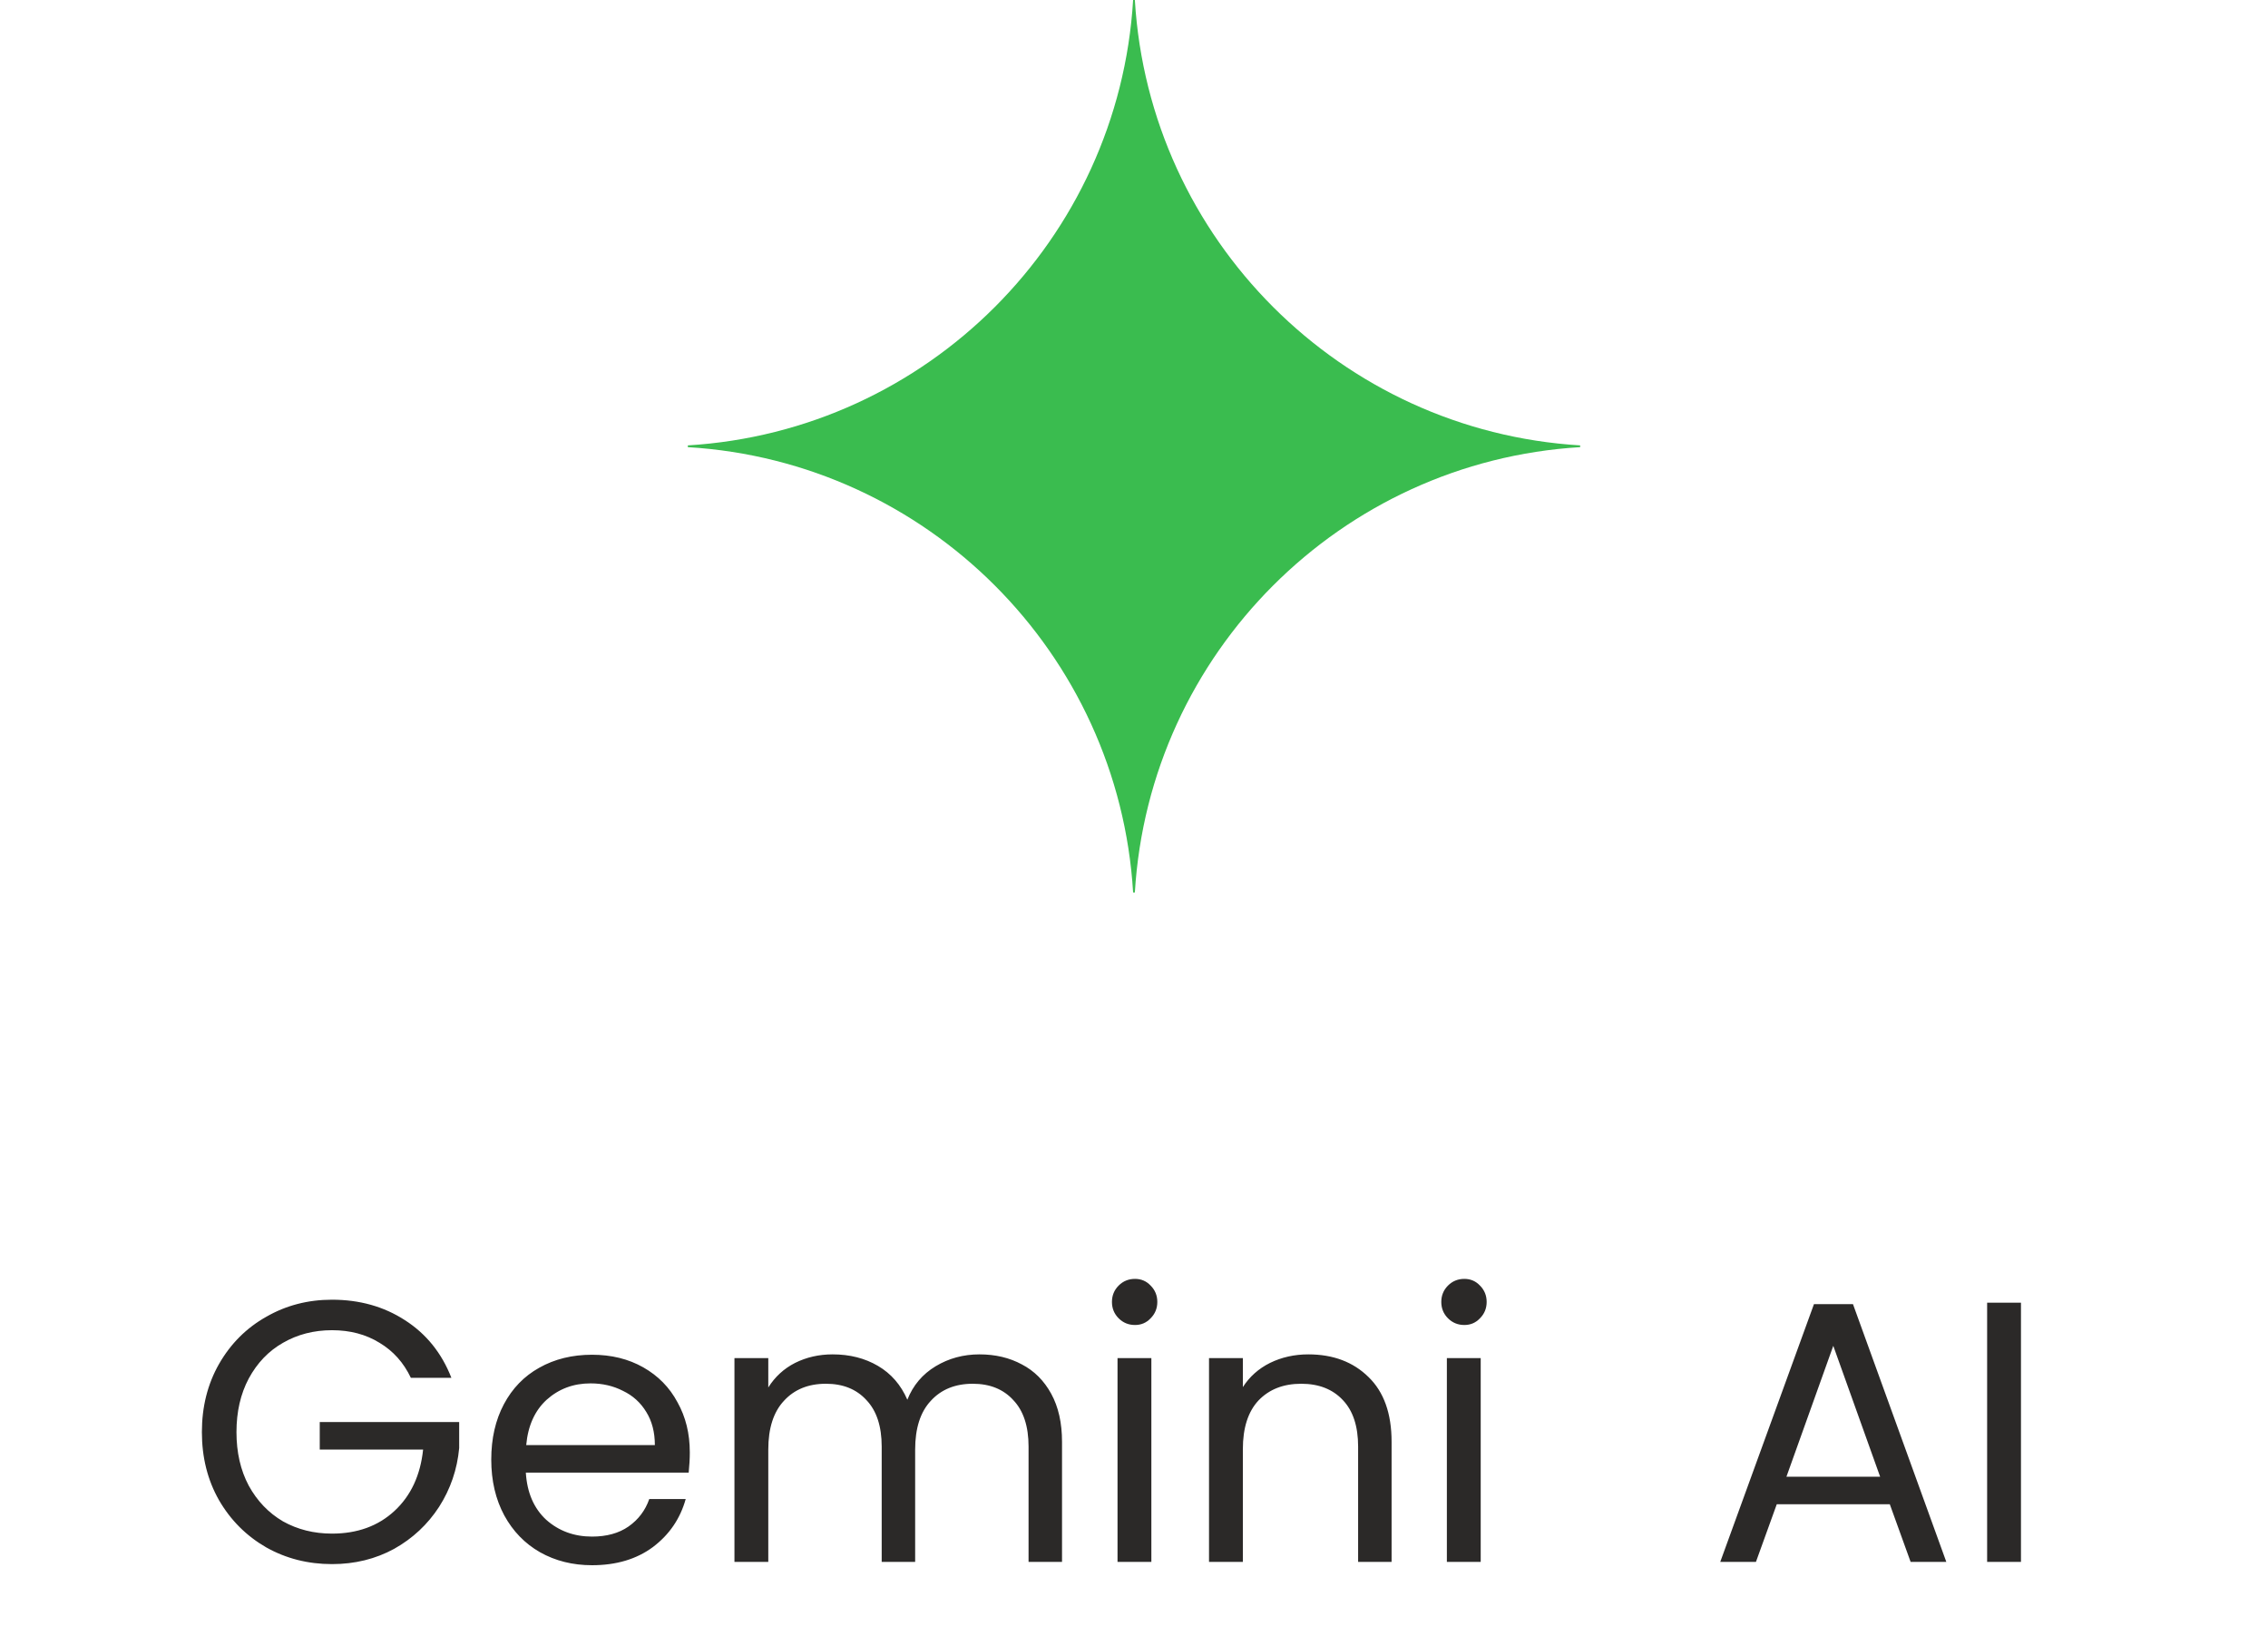 <svg fill="none" height="44" viewBox="0 0 61 44" width="61" xmlns="http://www.w3.org/2000/svg" xmlns:xlink="http://www.w3.org/1999/xlink"><clipPath id="a"><path d="m18.5 0h24v24h-24z"/></clipPath><g clip-path="url(#a)"><path d="m42.5 12.024c-6.437.388-11.59 5.539-11.977 11.976h-.047c-.388-6.437-5.54-11.588-11.976-11.976v-.047c6.437-.389 11.588-5.54 11.976-11.977h.047c.388 6.437 5.54 11.588 11.977 11.977z" fill="#3abc4f"/></g><path d="m11.05 37.05c-.193-.407-.473-.72-.84-.94-.367-.227-.793-.34-1.28-.34s-.927.113-1.32.34c-.387.22-.693.54-.92.96-.22.413-.33.893-.33 1.44s.11 1.027.33 1.44c.227.413.533.733.92.96.393.22.833.33 1.32.33.68 0 1.24-.203 1.68-.61s.697-.957.77-1.65h-2.78v-.74h3.75v.7c-.053.573-.233 1.1-.54 1.58-.307.473-.71.85-1.21 1.13-.5.273-1.057.41-1.67.41-.647 0-1.237-.15-1.77-.45-.533-.307-.957-.73-1.27-1.27-.307-.54-.46-1.15-.46-1.83s.153-1.29.46-1.83c.313-.547.737-.97 1.27-1.27.533-.307 1.123-.46 1.77-.46.74 0 1.393.183 1.96.55.573.367.99.883 1.25 1.55zm7.503 2c0 .173-.01.357-.03.55h-4.38c.033.54.217.963.55 1.27.34.3.75.45 1.23.45.393 0 .72-.09.98-.27.267-.187.453-.433.56-.74h.98c-.147.527-.44.957-.88 1.29-.44.327-.987.49-1.64.49-.52 0-.987-.117-1.4-.35-.407-.233-.727-.563-.96-.99-.233-.433-.35-.933-.35-1.5s.113-1.063.34-1.49.543-.753.95-.98c.413-.233.887-.35 1.42-.35.52 0 .98.113 1.38.34s.707.54.92.94c.22.393.33.84.33 1.34zm-.94-.19c0-.347-.077-.643-.23-.89-.153-.253-.363-.443-.63-.57-.26-.133-.55-.2-.87-.2-.46 0-.853.147-1.18.44-.32.293-.503.7-.55 1.22zm8.731-2.44c.427 0 .807.09 1.14.27.333.173.597.437.79.79.193.353.29.783.29 1.29v3.23h-.9v-3.1c0-.547-.137-.963-.41-1.25-.267-.293-.63-.44-1.09-.44-.473 0-.85.153-1.13.46-.28.3-.42.737-.42 1.31v3.02h-.9v-3.1c0-.547-.137-.963-.41-1.25-.267-.293-.63-.44-1.09-.44-.473 0-.85.153-1.13.46-.28.3-.42.737-.42 1.31v3.02h-.91v-5.48h.91v.79c.18-.287.42-.507.72-.66.307-.153.643-.23 1.01-.23.46 0 .867.103 1.22.31.353.207.617.51.79.91.153-.387.407-.687.76-.9.353-.213.747-.32 1.18-.32zm4.183-.79c-.173 0-.32-.06-.44-.18s-.18-.267-.18-.44.06-.32.18-.44.267-.18.44-.18c.167 0 .307.06.42.18.12.12.18.267.18.44s-.06.32-.18.44c-.113.12-.253.18-.42.18zm.44.89v5.48h-.91v-5.48zm4.221-.1c.667 0 1.207.203 1.62.61.413.4.62.98.62 1.74v3.23h-.9v-3.1c0-.547-.137-.963-.41-1.25-.273-.293-.647-.44-1.12-.44-.48 0-.863.15-1.15.45-.28.3-.42.737-.42 1.31v3.03h-.91v-5.48h.91v.78c.18-.28.423-.497.73-.65.313-.153.657-.23 1.03-.23zm4.197-.79c-.173 0-.32-.06-.44-.18s-.18-.267-.18-.44.06-.32.18-.44.267-.18.44-.18c.167 0 .307.06.42.18.12.12.18.267.18.44s-.06.32-.18.44c-.113.12-.253.18-.42.18zm.44.89v5.48h-.91v-5.48zm11.003 3.93h-3.04l-.56 1.55h-.96l2.52-6.93h1.05l2.51 6.93h-.96zm-.26-.74-1.26-3.52-1.26 3.52zm3.788-4.68v6.97h-.91v-6.97z" fill="#2b2928"/></svg>